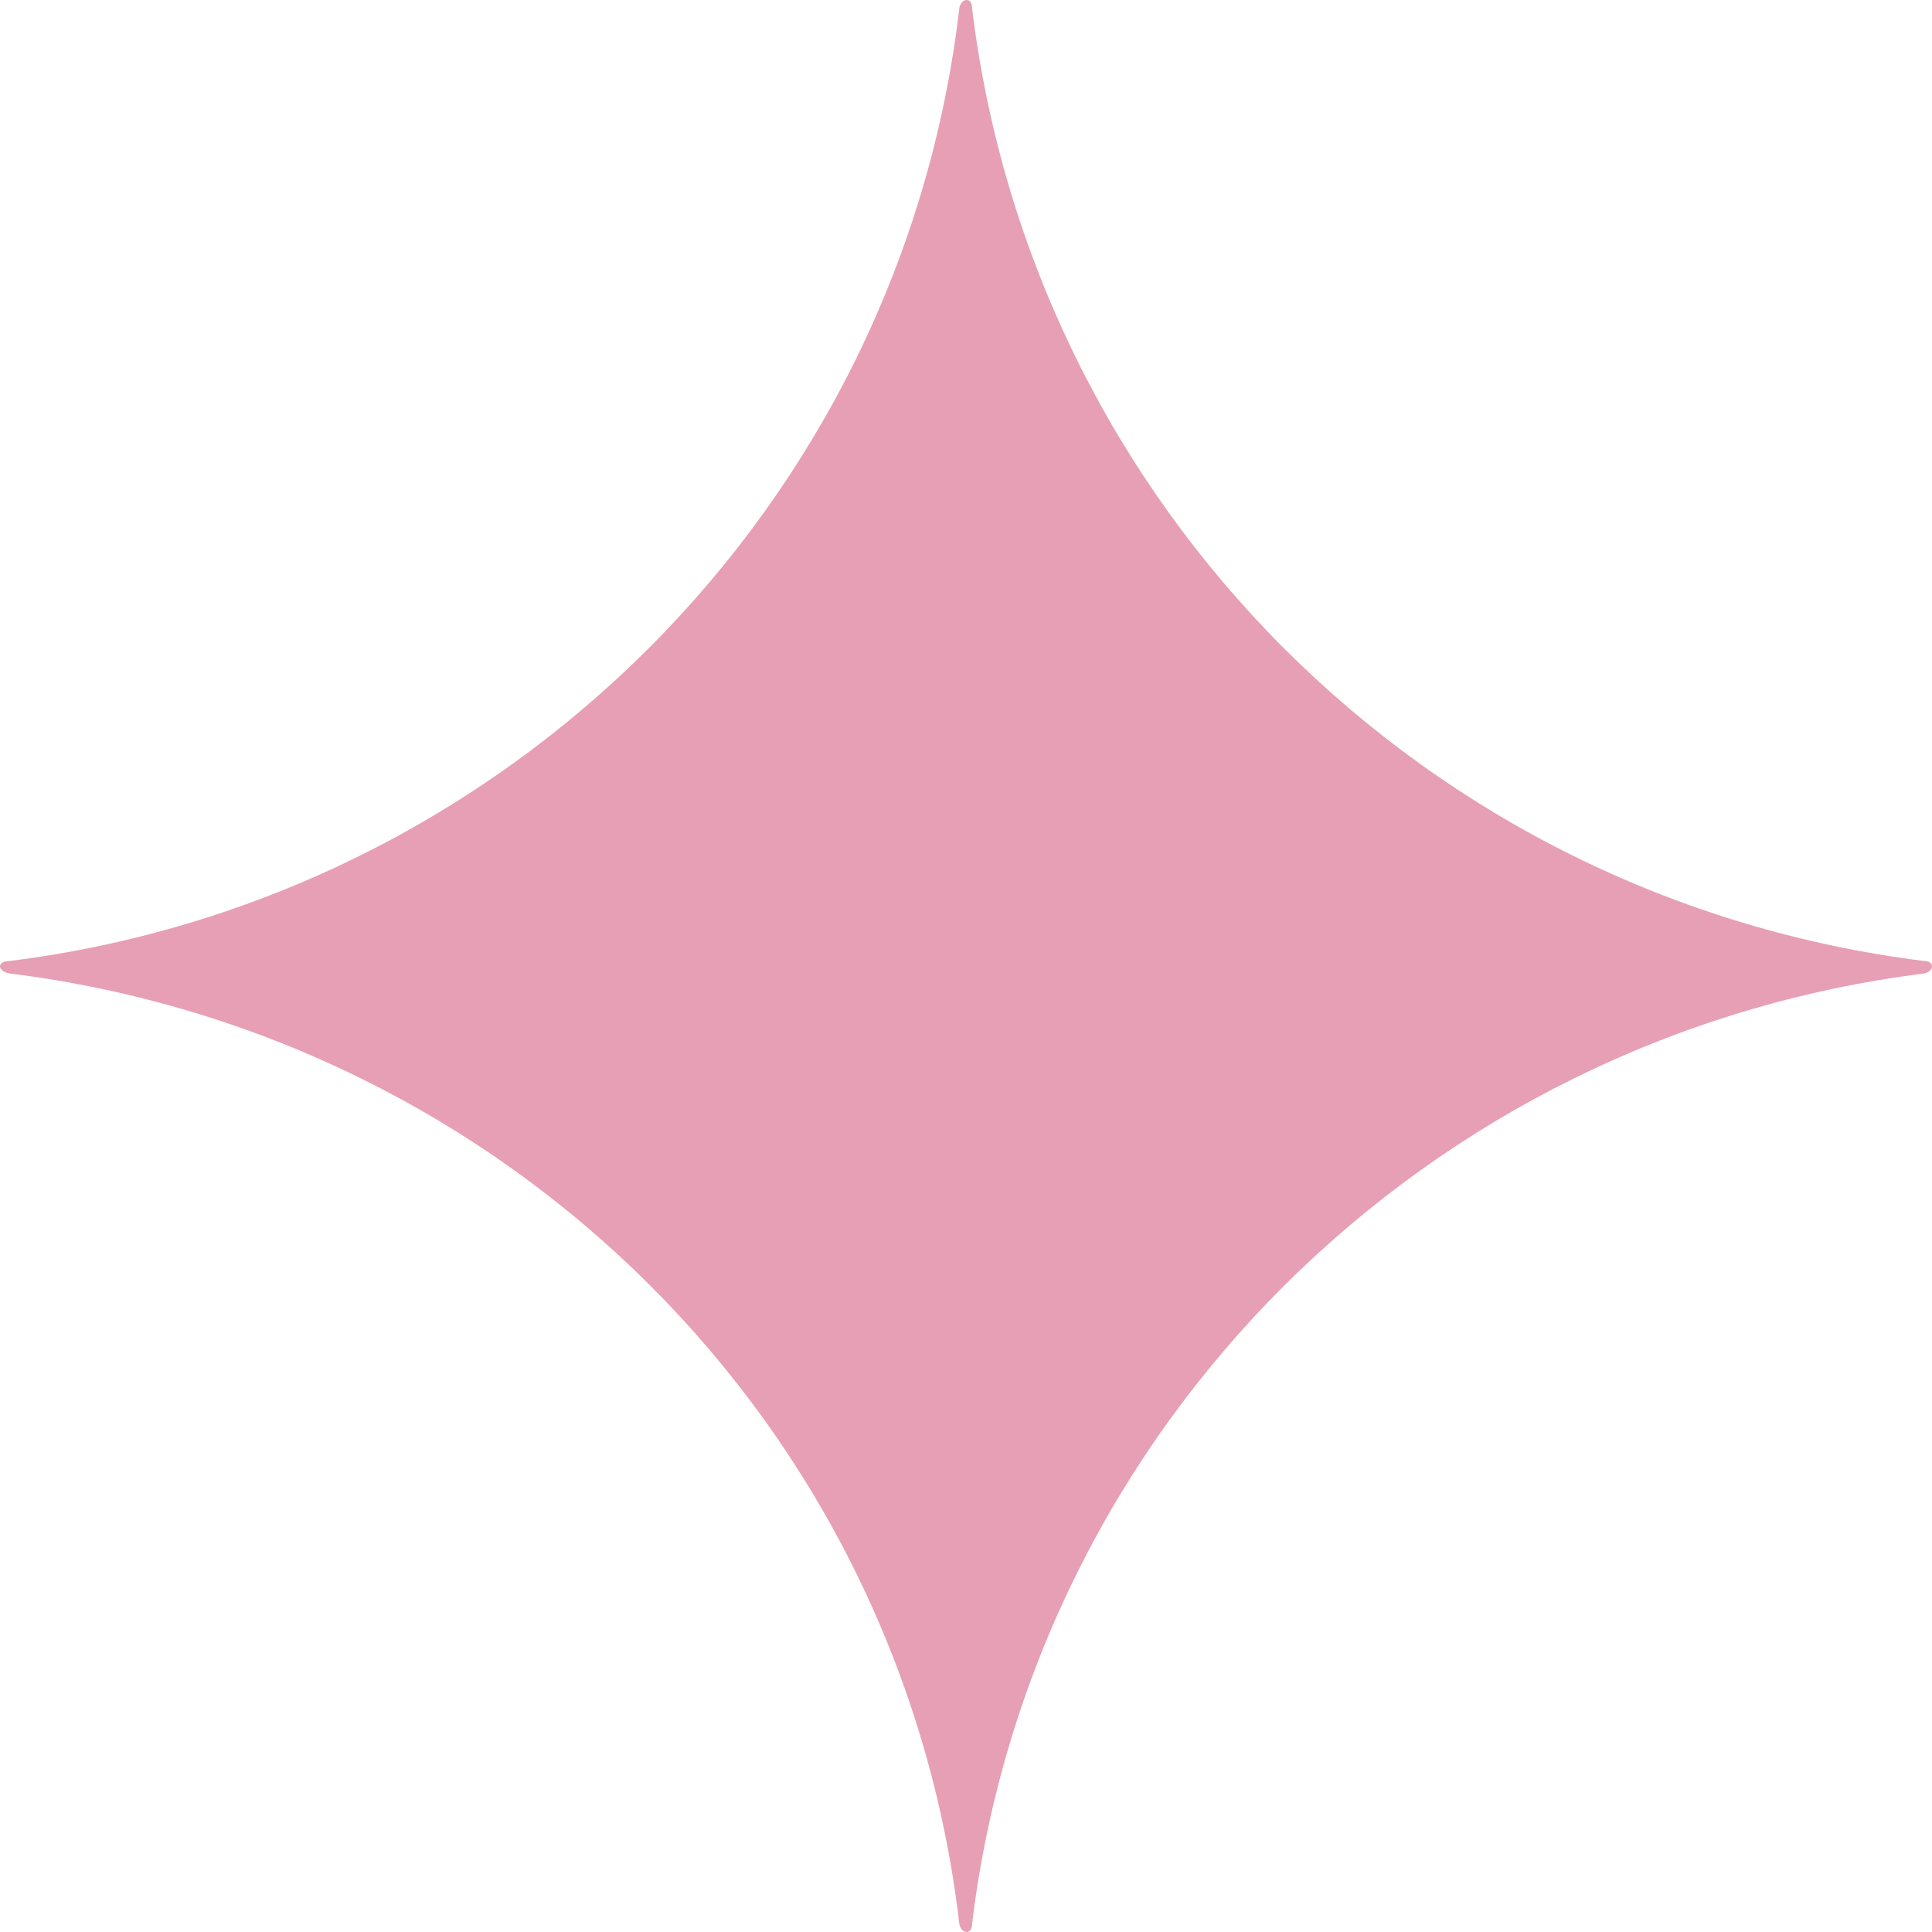 <svg width="64" height="64" viewBox="0 0 64 64" fill="none" xmlns="http://www.w3.org/2000/svg">
<path d="M63.75 32.247C47.266 34.309 34.196 47.258 32.198 63.753C32.198 64.082 31.865 64.082 31.781 63.753C29.867 47.258 16.879 34.309 0.312 32.247C-0.104 32.165 -0.104 31.835 0.312 31.835C16.796 29.773 29.867 16.742 31.782 0.247C31.865 -0.082 32.198 -0.082 32.198 0.247C34.196 16.742 47.183 29.773 63.75 31.835C64.083 31.835 64.083 32.165 63.75 32.247Z" fill="#E79FB5"/>
</svg>

